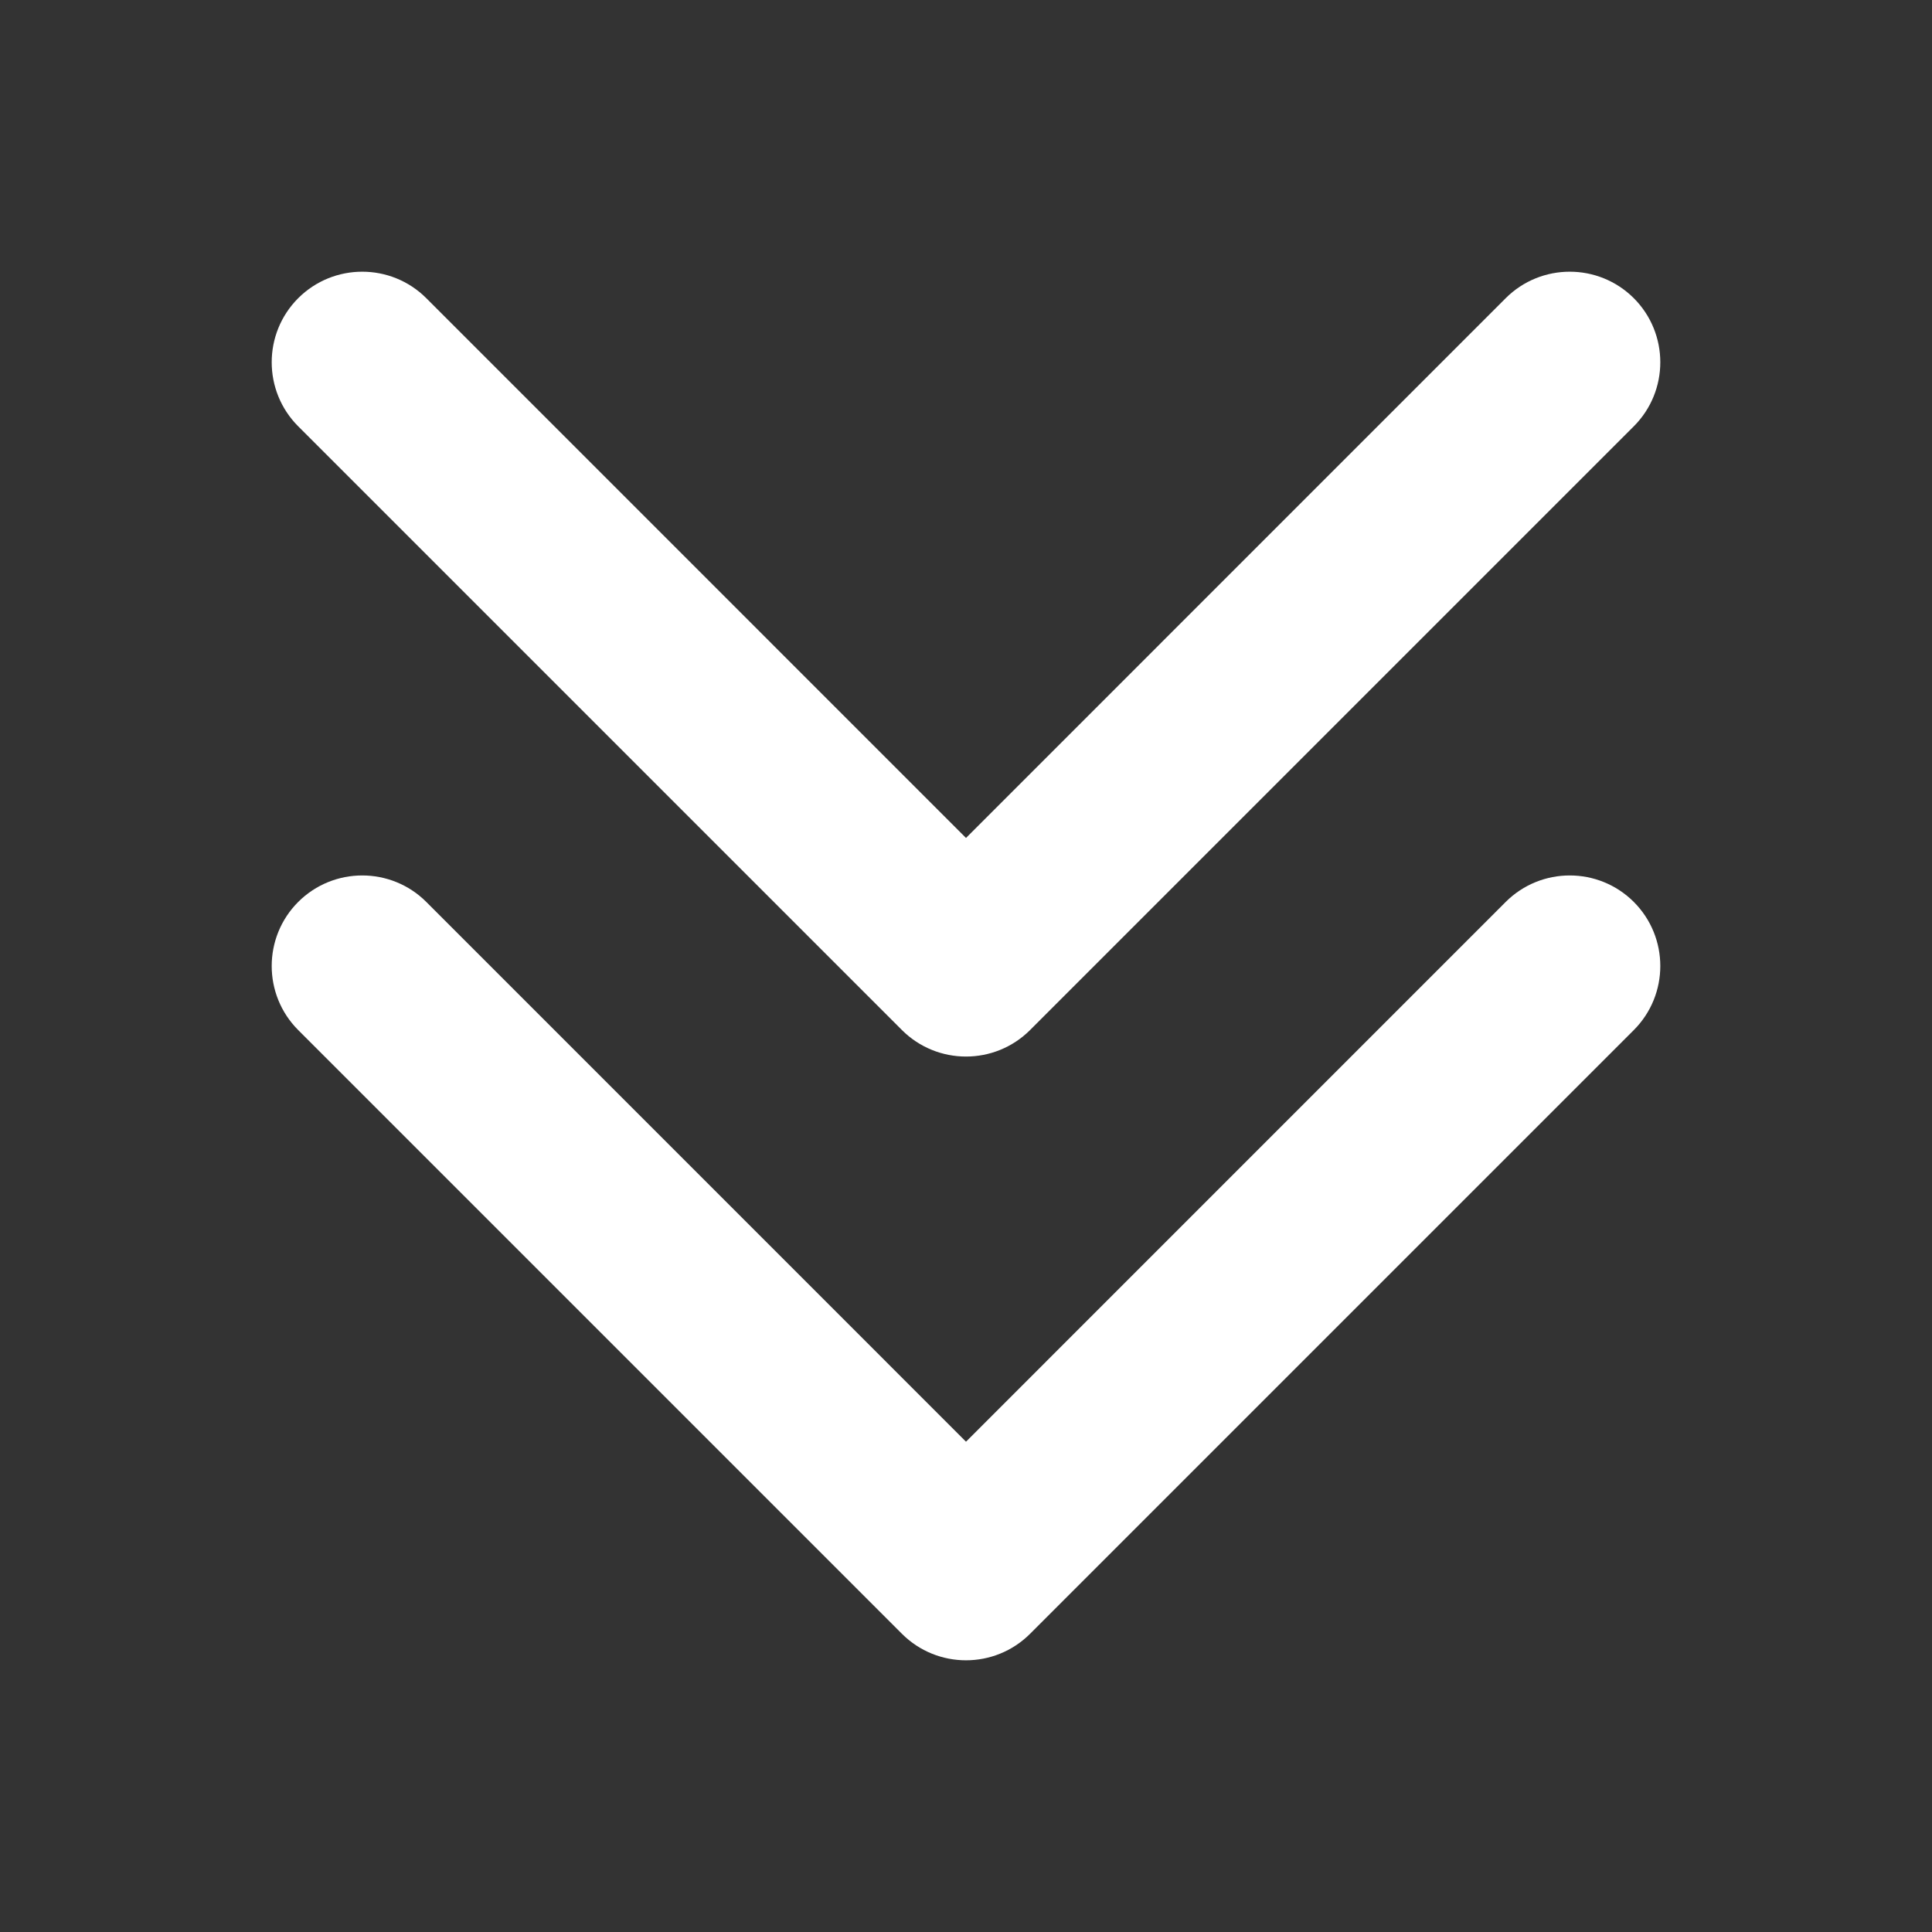 <svg width="32" height="32" viewBox="0 0 32 32" fill="none" xmlns="http://www.w3.org/2000/svg">
<rect x="0" y="0" width="32" height="32" fill="#333333" stroke="none"/>
<path d="M6.707 5.293C6.317 4.902 5.683 4.902 5.293 5.293C4.902 5.683 4.902 6.317 5.293 6.707L15.293 16.707C15.683 17.098 16.317 17.098 16.707 16.707L26.707 6.707C27.098 6.317 27.098 5.683 26.707 5.293C26.317 4.902 25.683 4.902 25.293 5.293L16 14.586L6.707 5.293Z" fill="white"/>
<path d="M6.707 15.293C6.317 14.902 5.683 14.902 5.293 15.293C4.902 15.683 4.902 16.317 5.293 16.707L15.293 26.707C15.683 27.098 16.317 27.098 16.707 26.707L26.707 16.707C27.098 16.317 27.098 15.683 26.707 15.293C26.317 14.902 25.683 14.902 25.293 15.293L16 24.586L6.707 15.293Z" fill="white"/>
<path fill-rule="evenodd" clip-rule="evenodd" d="M4.939 4.939C5.525 4.354 6.475 4.354 7.061 4.939L16 13.879L24.939 4.939C25.525 4.354 26.475 4.354 27.061 4.939C27.646 5.525 27.646 6.475 27.061 7.061L17.061 17.061C16.475 17.646 15.525 17.646 14.939 17.061L4.939 7.061C4.354 6.475 4.354 5.525 4.939 4.939ZM6.354 5.646C6.158 5.451 5.842 5.451 5.646 5.646C5.451 5.842 5.451 6.158 5.646 6.354L15.646 16.354C15.842 16.549 16.158 16.549 16.354 16.354L26.354 6.354C26.549 6.158 26.549 5.842 26.354 5.646C26.158 5.451 25.842 5.451 25.646 5.646L16.354 14.939C16.26 15.033 16.133 15.086 16 15.086C15.867 15.086 15.74 15.033 15.646 14.939L6.354 5.646ZM4.939 14.939C5.525 14.354 6.475 14.354 7.061 14.939L16 23.879L24.939 14.939C25.525 14.354 26.475 14.354 27.061 14.939C27.646 15.525 27.646 16.475 27.061 17.061L17.061 27.061C16.475 27.646 15.525 27.646 14.939 27.061L4.939 17.061C4.354 16.475 4.354 15.525 4.939 14.939ZM6.354 15.646C6.158 15.451 5.842 15.451 5.646 15.646C5.451 15.842 5.451 16.158 5.646 16.354L15.646 26.354C15.842 26.549 16.158 26.549 16.354 26.354L26.354 16.354C26.549 16.158 26.549 15.842 26.354 15.646C26.158 15.451 25.842 15.451 25.646 15.646L16.354 24.939C16.26 25.033 16.133 25.086 16 25.086C15.867 25.086 15.74 25.033 15.646 24.939L6.354 15.646Z" fill="white"/>
</svg>
